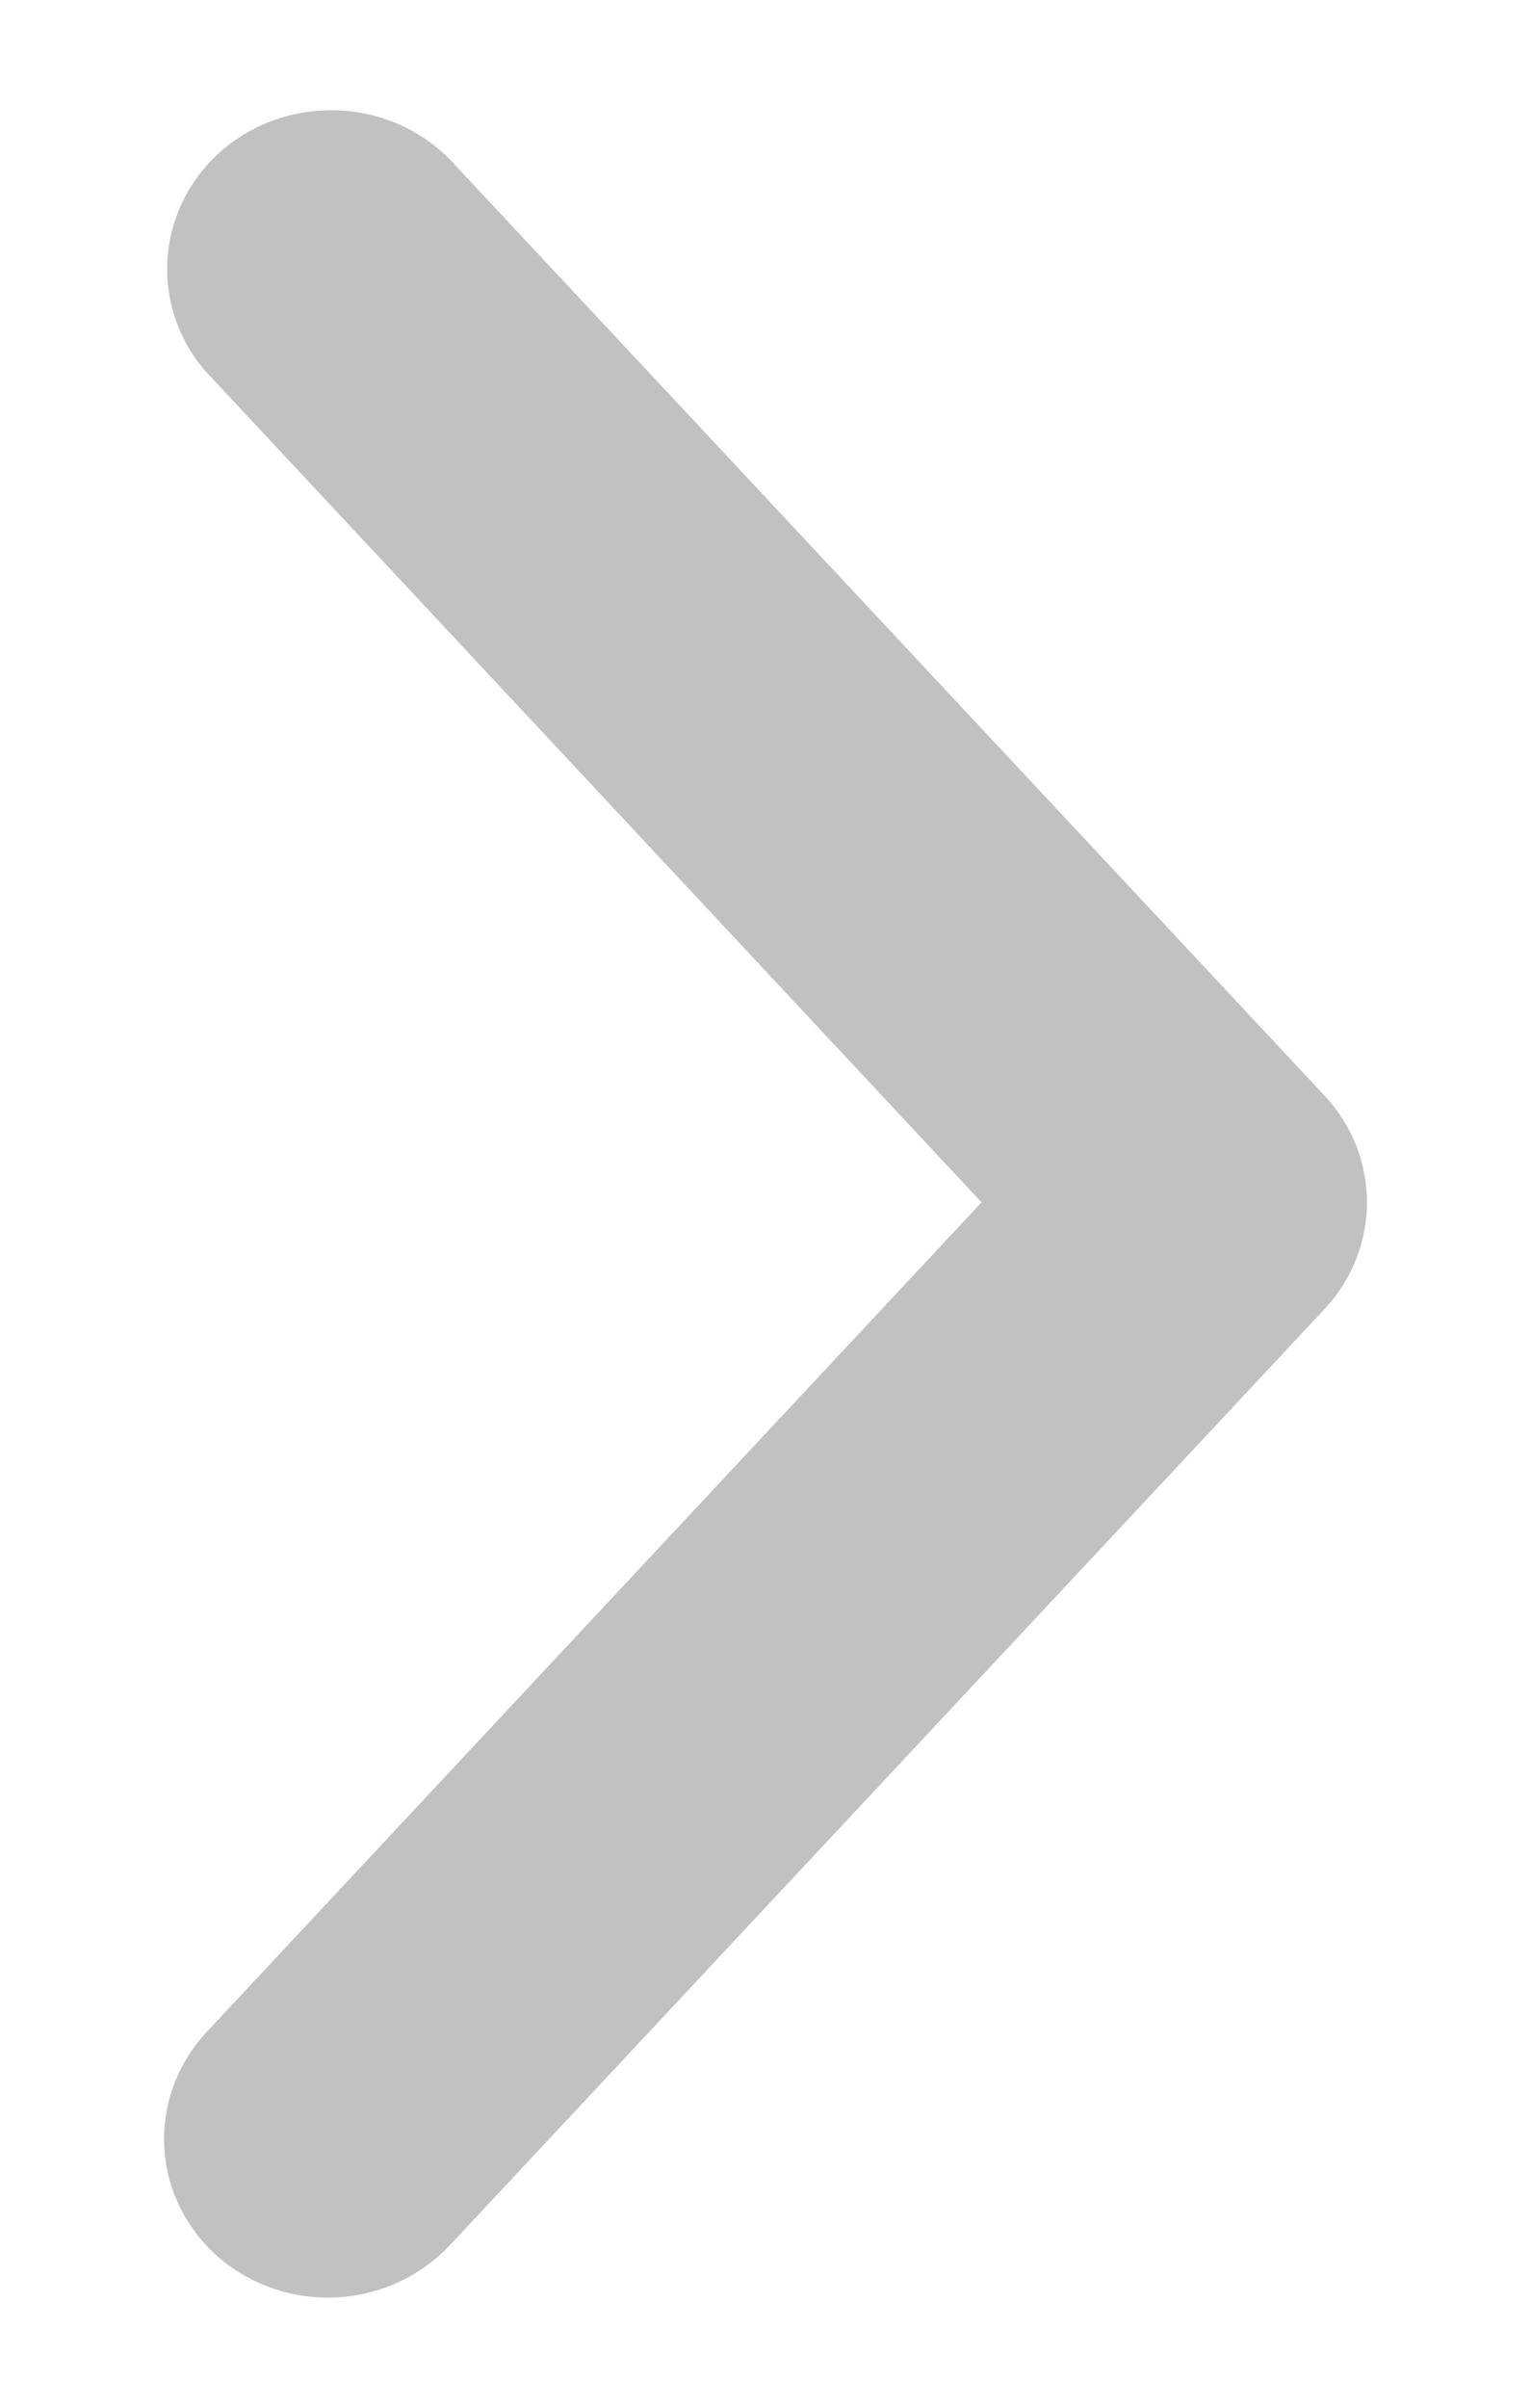 <svg width="7" height="11" viewBox="0 0 7 11" fill="none" xmlns="http://www.w3.org/2000/svg">
<path d="M5.876 5.807L1.875 10.086C1.787 10.18 1.663 10.238 1.531 10.246C1.399 10.254 1.269 10.212 1.169 10.129C1.07 10.045 1.009 9.928 1.001 9.802C0.993 9.677 1.037 9.553 1.124 9.458L4.83 5.493L1.124 1.527C1.044 1.432 1.005 1.311 1.016 1.189C1.027 1.066 1.087 0.953 1.183 0.872C1.28 0.791 1.406 0.749 1.535 0.754C1.664 0.759 1.785 0.811 1.875 0.9L5.876 5.179C5.956 5.266 6 5.377 6 5.493C6 5.608 5.956 5.72 5.876 5.807Z" fill="#C1C1C1" stroke="#C1C1C1" stroke-width="0.5"/>
</svg>
